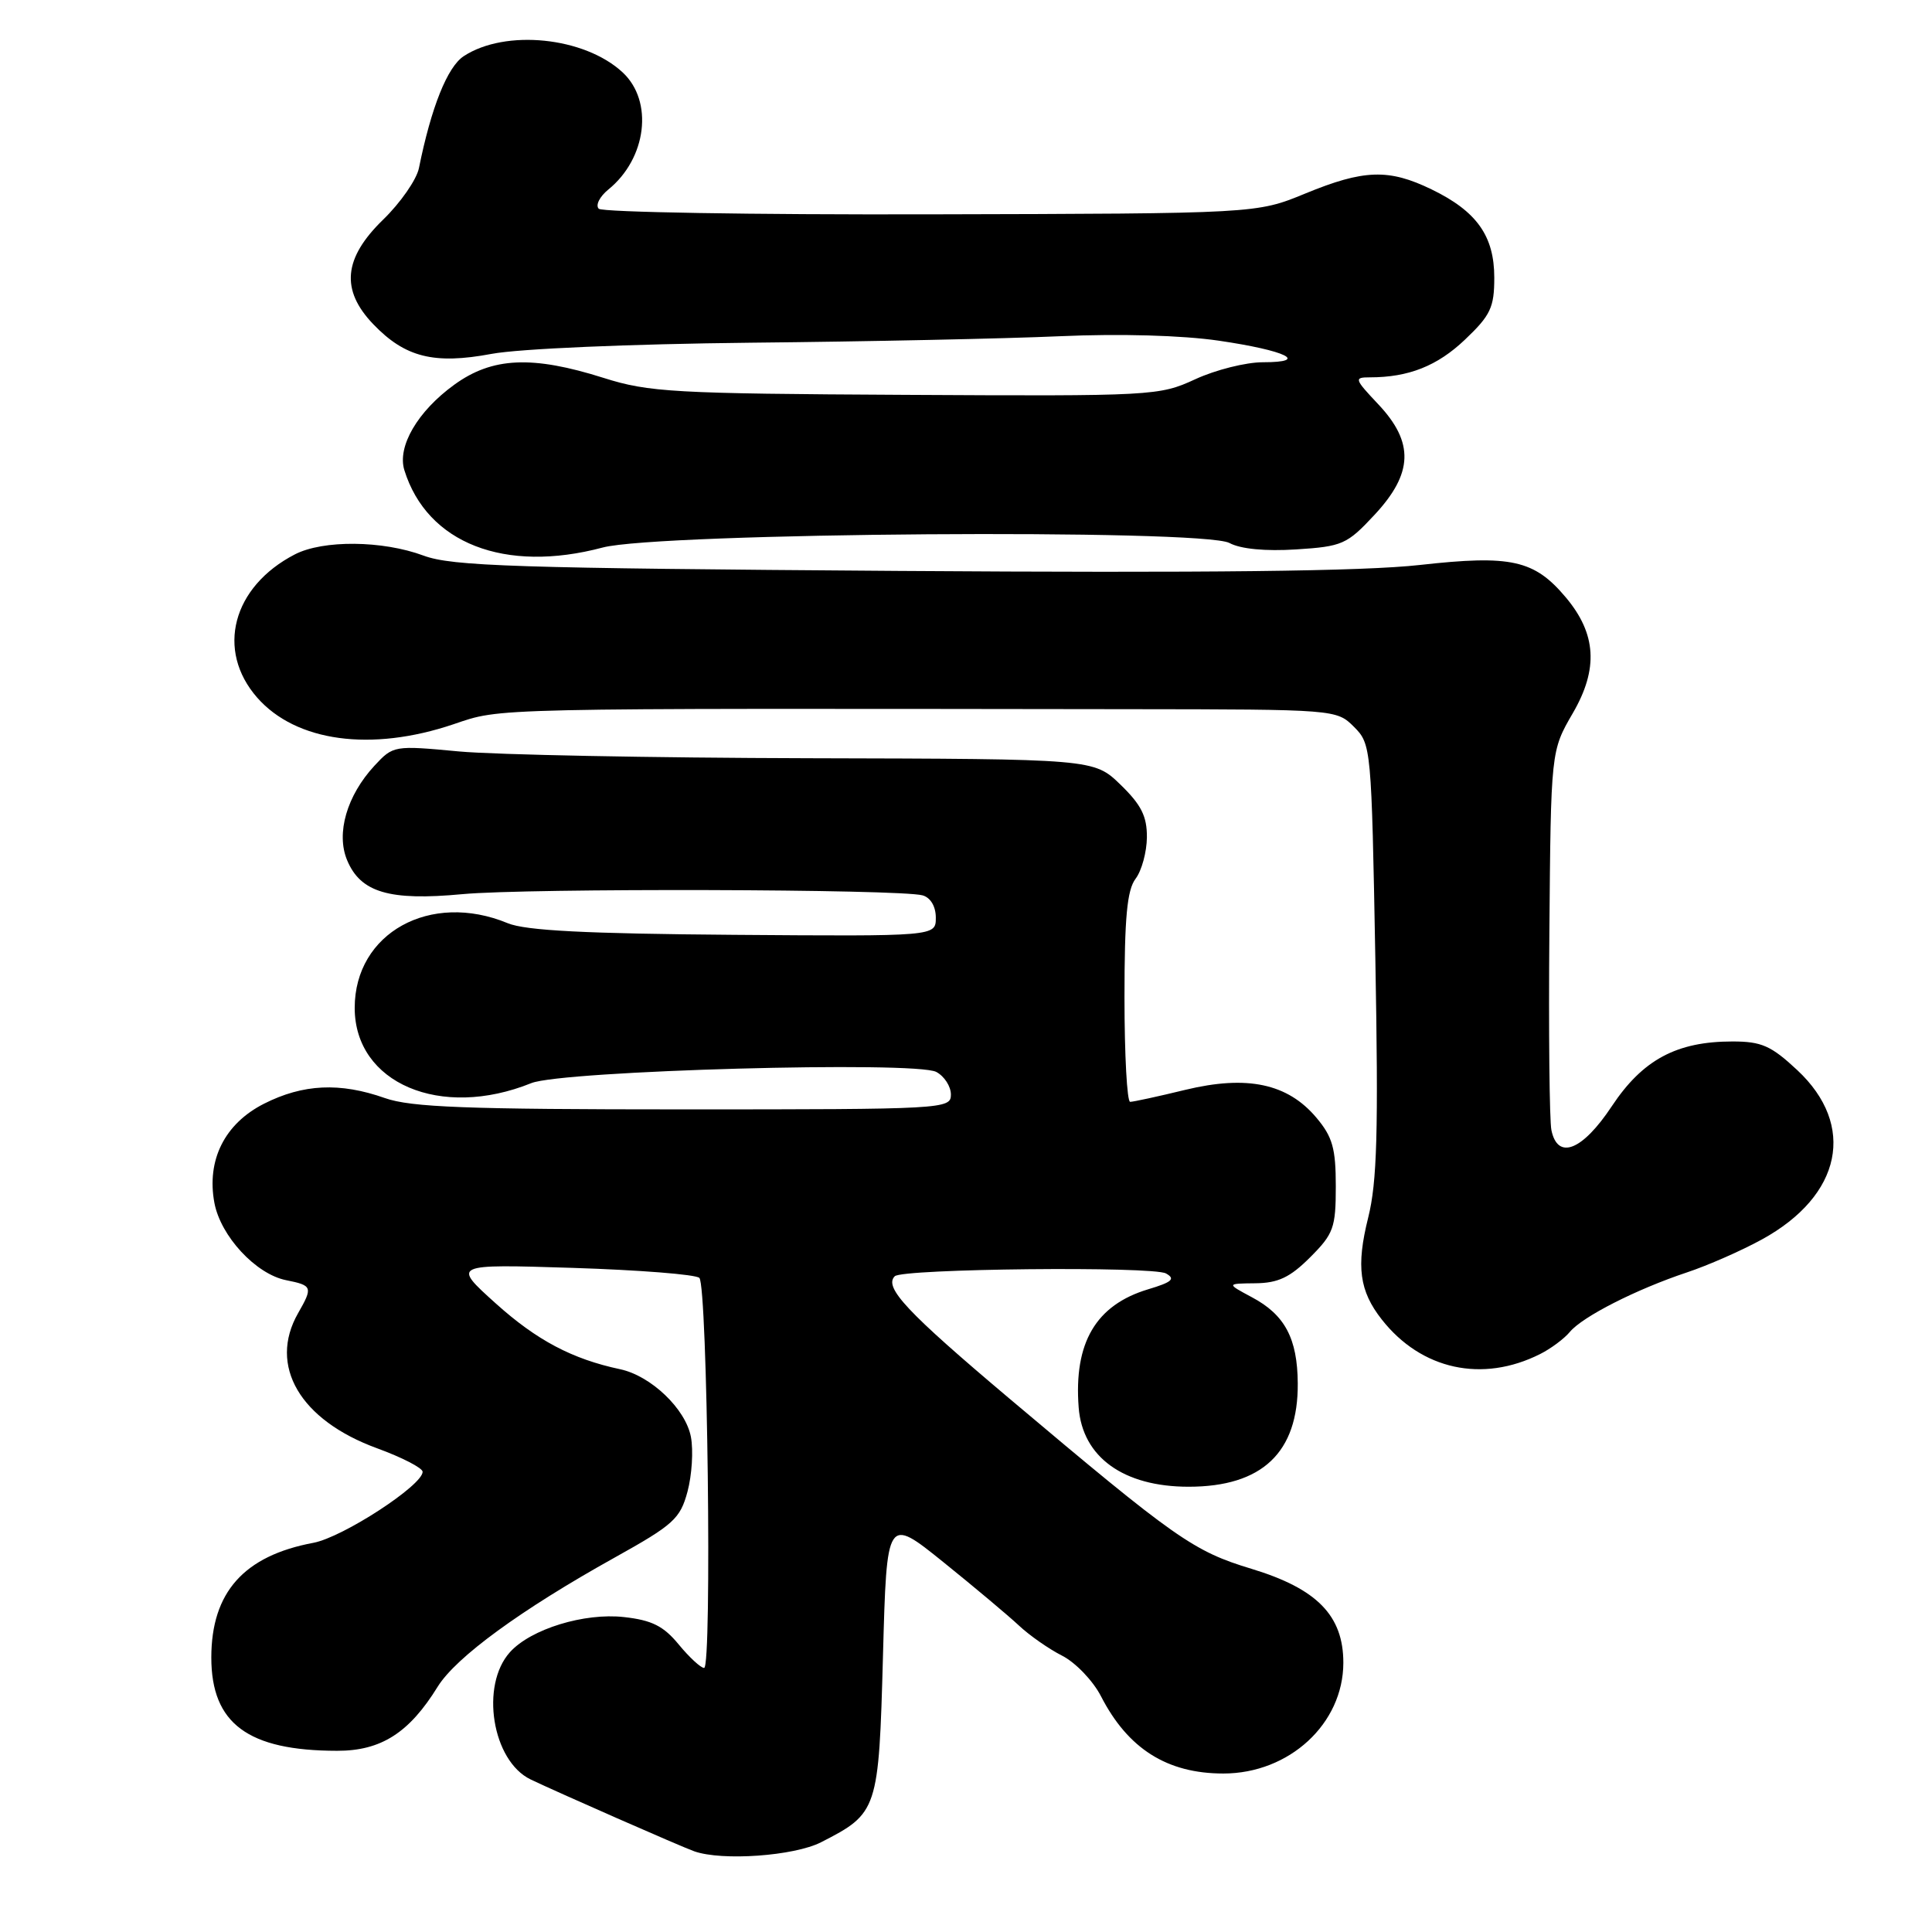 <?xml version="1.0" encoding="UTF-8" standalone="no"?>
<!DOCTYPE svg PUBLIC "-//W3C//DTD SVG 1.1//EN" "http://www.w3.org/Graphics/SVG/1.1/DTD/svg11.dtd" >
<svg xmlns="http://www.w3.org/2000/svg" xmlns:xlink="http://www.w3.org/1999/xlink" version="1.1" viewBox="0 0 256 256">
 <g >
 <path fill="currentColor"
d=" M 108.79 244.11 C 116.33 240.26 116.44 239.91 117.00 219.37 C 117.50 200.95 117.50 200.95 125.00 206.99 C 129.12 210.31 133.62 214.09 135.00 215.38 C 136.38 216.68 138.96 218.49 140.74 219.39 C 142.52 220.30 144.84 222.72 145.89 224.77 C 149.46 231.72 154.65 235.00 162.10 235.00 C 170.84 235.00 177.99 228.40 178.00 220.33 C 178.00 214.08 174.53 210.52 165.84 207.88 C 158.11 205.54 155.83 203.93 133.72 185.29 C 120.15 173.84 117.09 170.58 118.56 169.11 C 119.56 168.10 152.75 167.76 154.50 168.74 C 155.79 169.46 155.31 169.89 152.13 170.84 C 145.21 172.92 142.27 177.91 142.93 186.50 C 143.43 193.08 148.87 197.00 157.50 197.00 C 167.24 197.00 172.03 192.46 171.96 183.30 C 171.92 177.35 170.25 174.21 165.88 171.89 C 162.50 170.08 162.50 170.08 166.35 170.04 C 169.36 170.01 170.94 169.26 173.60 166.60 C 176.71 163.49 177.00 162.69 177.00 157.18 C 177.00 152.17 176.57 150.64 174.43 148.10 C 170.62 143.57 165.25 142.43 157.06 144.41 C 153.45 145.29 150.16 146.00 149.75 146.00 C 149.34 146.00 149.00 139.79 149.00 132.19 C 149.00 121.60 149.34 117.93 150.47 116.44 C 151.28 115.37 151.95 112.90 151.97 110.95 C 151.99 108.17 151.23 106.65 148.48 103.98 C 144.95 100.56 144.95 100.56 107.23 100.47 C 86.48 100.42 65.59 100.01 60.82 99.57 C 52.19 98.76 52.11 98.78 49.61 101.47 C 45.96 105.42 44.51 110.41 45.99 113.97 C 47.77 118.26 51.59 119.39 61.27 118.48 C 69.93 117.67 119.25 117.80 122.25 118.64 C 123.31 118.94 124.00 120.11 124.00 121.60 C 124.00 124.07 124.00 124.07 97.25 123.87 C 77.64 123.72 69.64 123.31 67.28 122.33 C 57.02 118.08 47.00 123.62 47.00 133.55 C 47.00 143.53 58.38 148.38 70.40 143.52 C 74.51 141.86 121.32 140.56 124.07 142.04 C 125.13 142.61 126.00 143.95 126.00 145.04 C 126.00 146.95 125.12 147.00 90.63 147.00 C 61.74 147.00 54.47 146.72 51.00 145.50 C 45.05 143.40 40.16 143.63 34.98 146.25 C 29.77 148.89 27.35 153.72 28.41 159.39 C 29.24 163.80 33.90 168.83 37.91 169.63 C 41.40 170.33 41.48 170.54 39.50 174.00 C 35.52 180.96 39.75 188.18 49.98 191.91 C 53.29 193.12 56.00 194.52 56.00 195.02 C 56.00 196.82 45.42 203.70 41.53 204.43 C 32.32 206.15 28.01 210.99 28.00 219.62 C 28.00 228.38 32.85 231.98 44.67 231.99 C 50.48 232.00 54.22 229.62 58.00 223.49 C 60.43 219.58 69.01 213.31 81.44 206.39 C 89.25 202.04 90.13 201.25 91.10 197.64 C 91.68 195.46 91.89 192.21 91.55 190.40 C 90.85 186.69 86.26 182.30 82.17 181.43 C 75.82 180.08 71.13 177.60 65.70 172.72 C 59.90 167.50 59.90 167.50 75.87 168.00 C 84.65 168.28 92.21 168.87 92.67 169.33 C 93.74 170.40 94.36 221.00 93.30 221.01 C 92.86 221.01 91.35 219.62 89.94 217.91 C 87.93 215.46 86.38 214.68 82.68 214.27 C 77.43 213.68 70.35 215.85 67.58 218.91 C 63.60 223.31 65.21 233.32 70.30 235.78 C 73.68 237.41 90.31 244.72 92.00 245.31 C 95.69 246.61 105.22 245.93 108.79 244.11 Z  M 204.07 179.42 C 205.49 178.71 207.26 177.39 208.01 176.49 C 209.69 174.46 216.84 170.83 223.50 168.61 C 226.25 167.70 230.74 165.73 233.47 164.23 C 244.06 158.42 245.99 149.11 238.14 141.79 C 234.68 138.56 233.41 138.00 229.56 138.00 C 222.17 138.00 217.67 140.41 213.58 146.57 C 209.67 152.47 206.40 153.76 205.57 149.75 C 205.31 148.51 205.19 136.70 205.30 123.50 C 205.50 99.50 205.50 99.50 208.41 94.49 C 211.82 88.62 211.53 83.98 207.48 79.16 C 203.30 74.19 200.24 73.51 188.15 74.86 C 180.66 75.70 160.16 75.93 119.00 75.65 C 68.22 75.29 59.92 75.03 56.12 73.62 C 50.68 71.60 42.81 71.53 39.07 73.46 C 30.79 77.74 28.58 86.17 34.08 92.44 C 39.22 98.29 49.18 99.65 60.08 95.97 C 66.55 93.79 63.73 93.86 149.80 93.97 C 176.97 94.00 177.10 94.01 179.41 96.31 C 181.69 98.60 181.73 99.00 182.24 127.06 C 182.66 150.00 182.47 156.63 181.29 161.35 C 179.68 167.80 180.12 171.07 183.10 174.85 C 188.33 181.50 196.42 183.27 204.07 179.42 Z  M 79.86 72.55 C 87.31 70.57 159.35 70.05 162.91 71.95 C 164.39 72.75 167.68 73.06 171.76 72.80 C 177.86 72.41 178.48 72.14 182.12 68.23 C 187.26 62.72 187.40 58.63 182.63 53.57 C 179.46 50.21 179.39 50.00 181.51 50.00 C 186.65 50.00 190.45 48.49 194.11 45.01 C 197.51 41.78 198.00 40.74 198.00 36.79 C 198.00 31.26 195.67 27.99 189.68 25.09 C 184.01 22.34 180.71 22.45 172.94 25.65 C 166.50 28.30 166.50 28.30 123.34 28.40 C 99.60 28.46 79.80 28.12 79.34 27.66 C 78.88 27.20 79.45 26.06 80.60 25.12 C 85.70 20.99 86.62 13.40 82.49 9.58 C 77.43 4.89 66.96 3.83 61.45 7.44 C 59.28 8.86 57.14 14.21 55.51 22.28 C 55.20 23.80 53.07 26.87 50.77 29.10 C 45.51 34.21 45.11 38.42 49.46 42.96 C 53.67 47.35 57.51 48.32 65.14 46.89 C 68.79 46.21 83.42 45.58 99.50 45.41 C 114.90 45.26 133.34 44.87 140.48 44.55 C 148.39 44.20 156.61 44.43 161.48 45.14 C 170.44 46.45 173.60 48.00 167.33 48.00 C 165.09 48.00 161.06 49.01 158.38 50.25 C 153.60 52.45 152.82 52.50 120.00 52.32 C 89.25 52.16 85.97 51.97 80.00 50.08 C 70.53 47.08 65.23 47.32 60.19 50.98 C 55.33 54.50 52.61 59.17 53.58 62.30 C 56.59 71.99 66.89 76.00 79.86 72.55 Z "/>
</g>
</svg>